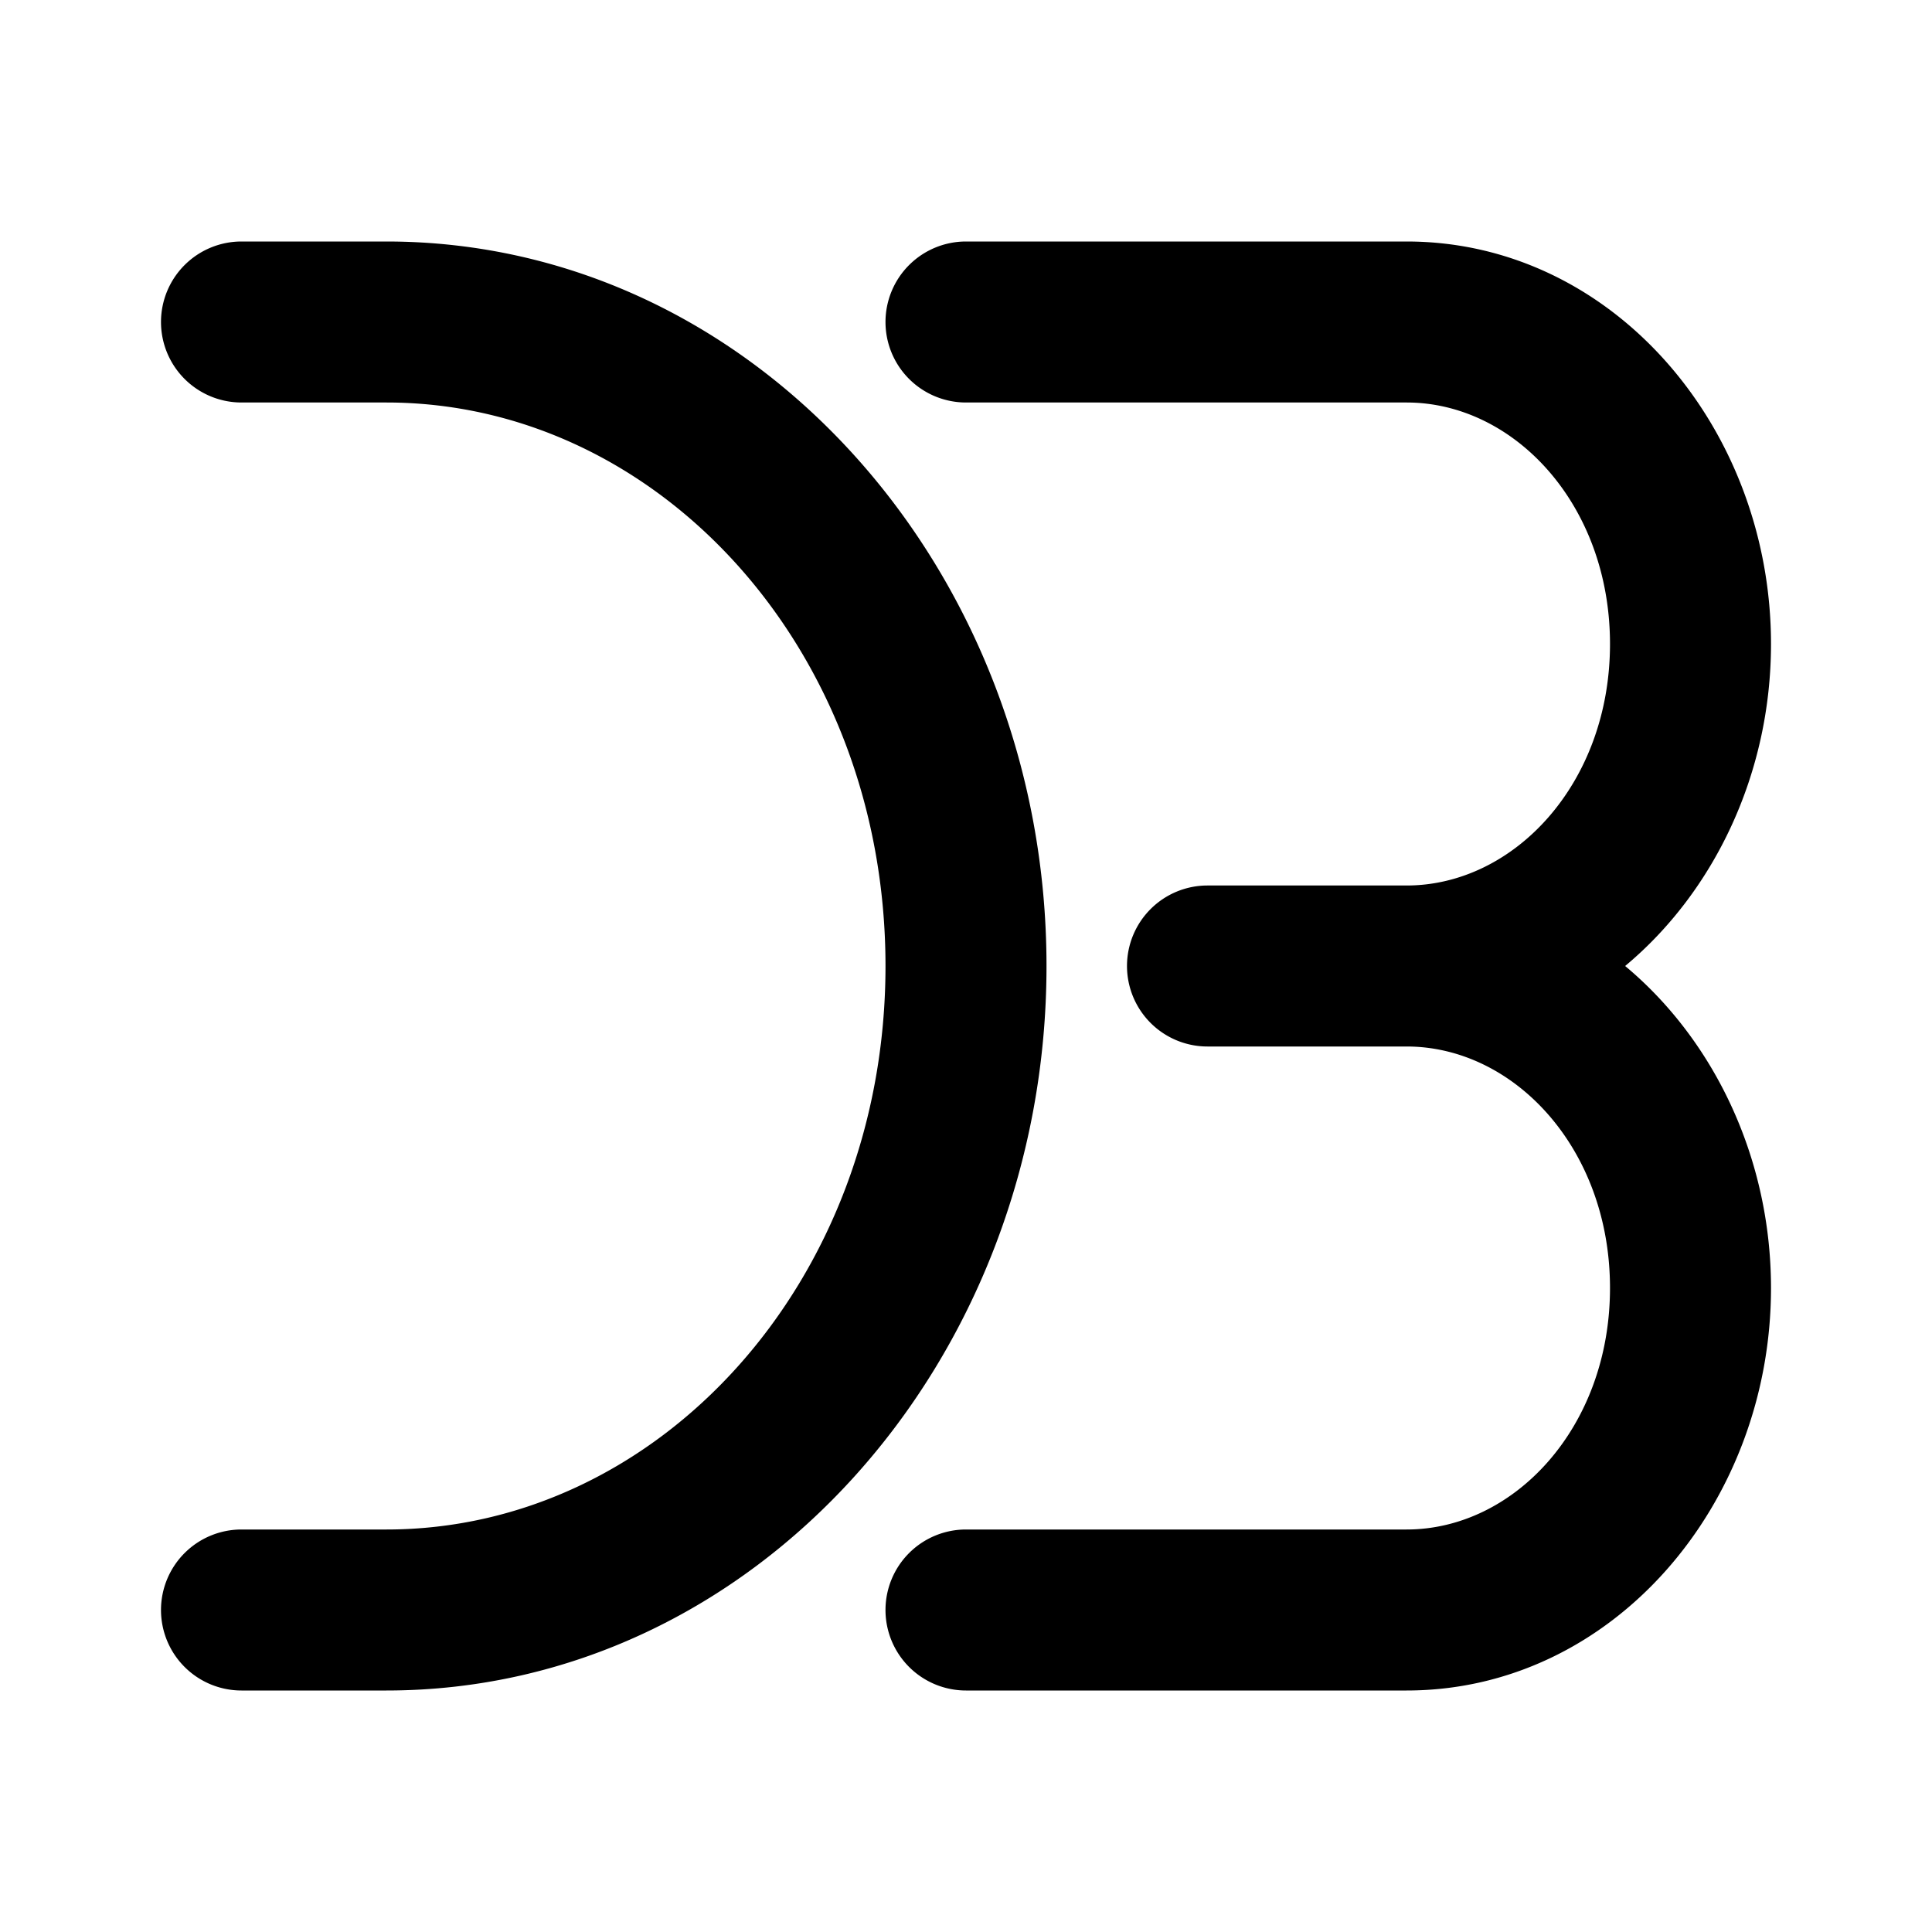 <svg xmlns="http://www.w3.org/2000/svg" width="24" height="24" viewBox="0 0 24 24"><path d="M3 3a1 1 0 0 0-1 1 1 1 0 0 0 1 1h1.8C8.177 5 11 8.069 11 12s-2.824 7-6.2 7H3a1 1 0 0 0-1 1 1 1 0 0 0 1 1h1.8c4.577 0 8.2-4.096 8.2-9S9.377 3 4.8 3zm9 0a1 1 0 0 0-1 1 1 1 0 0 0 1 1h5.473C18.808 5 20 6.267 20 8s-1.192 3-2.527 3H15a1 1 0 0 0-1 1 1 1 0 0 0 1 1h2.473C18.808 13 20 14.267 20 16s-1.192 3-2.527 3H12a1 1 0 0 0-1 1 1 1 0 0 0 1 1h5.473C20.033 21 22 18.687 22 16c0-1.604-.702-3.075-1.812-4C21.298 11.075 22 9.604 22 8c0-2.687-1.967-5-4.527-5z"/></svg>